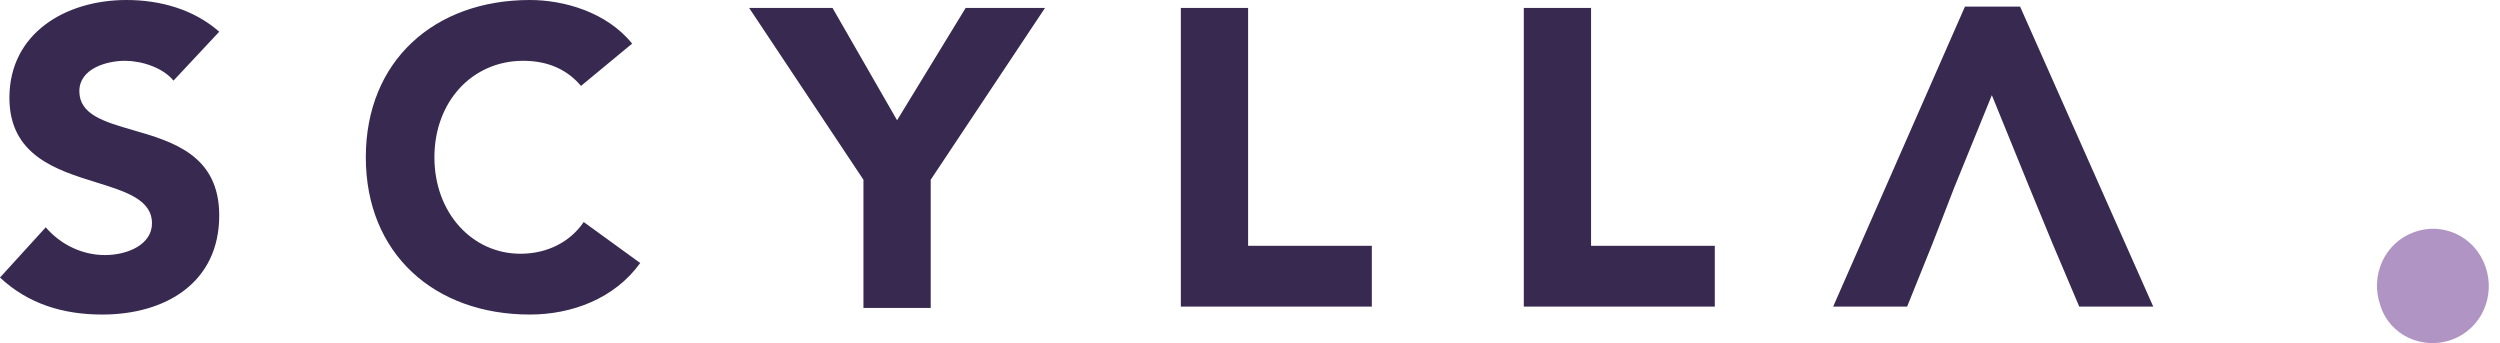 <svg width="153" height="21" viewBox="0 0 153 21" fill="none" xmlns="http://www.w3.org/2000/svg">
<path fill-rule="evenodd" clip-rule="evenodd" d="M7.655 3.721C6.503 3.721 4.856 4.206 4.856 5.581C4.856 7.013 6.378 7.453 8.139 7.963C10.553 8.661 13.417 9.489 13.417 13.184C13.417 17.309 10.124 19.25 6.256 19.25C3.869 19.25 1.729 18.603 0 16.985L2.799 13.912C3.704 14.963 5.021 15.61 6.42 15.61C7.819 15.61 9.301 14.963 9.301 13.669C9.301 12.221 7.715 11.728 5.895 11.163C3.447 10.403 0.576 9.511 0.576 5.985C0.576 2.022 4.033 0 7.737 0C9.795 0 11.853 0.566 13.417 1.941L10.618 4.934C9.96 4.125 8.643 3.721 7.655 3.721ZM32.019 3.721C28.891 3.721 26.586 6.228 26.586 9.625C26.586 13.022 28.891 15.529 31.854 15.529C33.5 15.529 34.9 14.802 35.723 13.588L39.18 16.096C37.616 18.279 34.982 19.25 32.43 19.25C26.586 19.25 22.388 15.529 22.388 9.625C22.388 3.721 26.586 0 32.43 0C34.488 0 37.122 0.728 38.686 2.669L35.558 5.257C34.735 4.287 33.583 3.721 32.019 3.721ZM56.959 11L63.955 0.485H59.099L54.901 7.36L50.95 0.485H45.847L52.843 11V18.846H56.959V11ZM83.956 18.765H72.268V0.485H76.384V15.044H83.956V18.765ZM93.257 18.765H104.945V15.044H97.373V0.485H93.257V18.765ZM123.63 0.404L131.779 18.765H127.251L125.605 14.882L124.206 11.485L121.901 5.824L119.597 11.485L118.28 14.882L116.716 18.765H112.189L120.255 0.404H123.63Z" fill="#372950"/>
<path d="M150.071 20.783C151.86 20.118 152.754 18.123 152.103 16.295C151.453 14.466 149.502 13.552 147.714 14.217C145.925 14.882 145.031 16.877 145.682 18.705C146.251 20.534 148.283 21.448 150.071 20.783Z" fill="#B094C4"/>
</svg>

